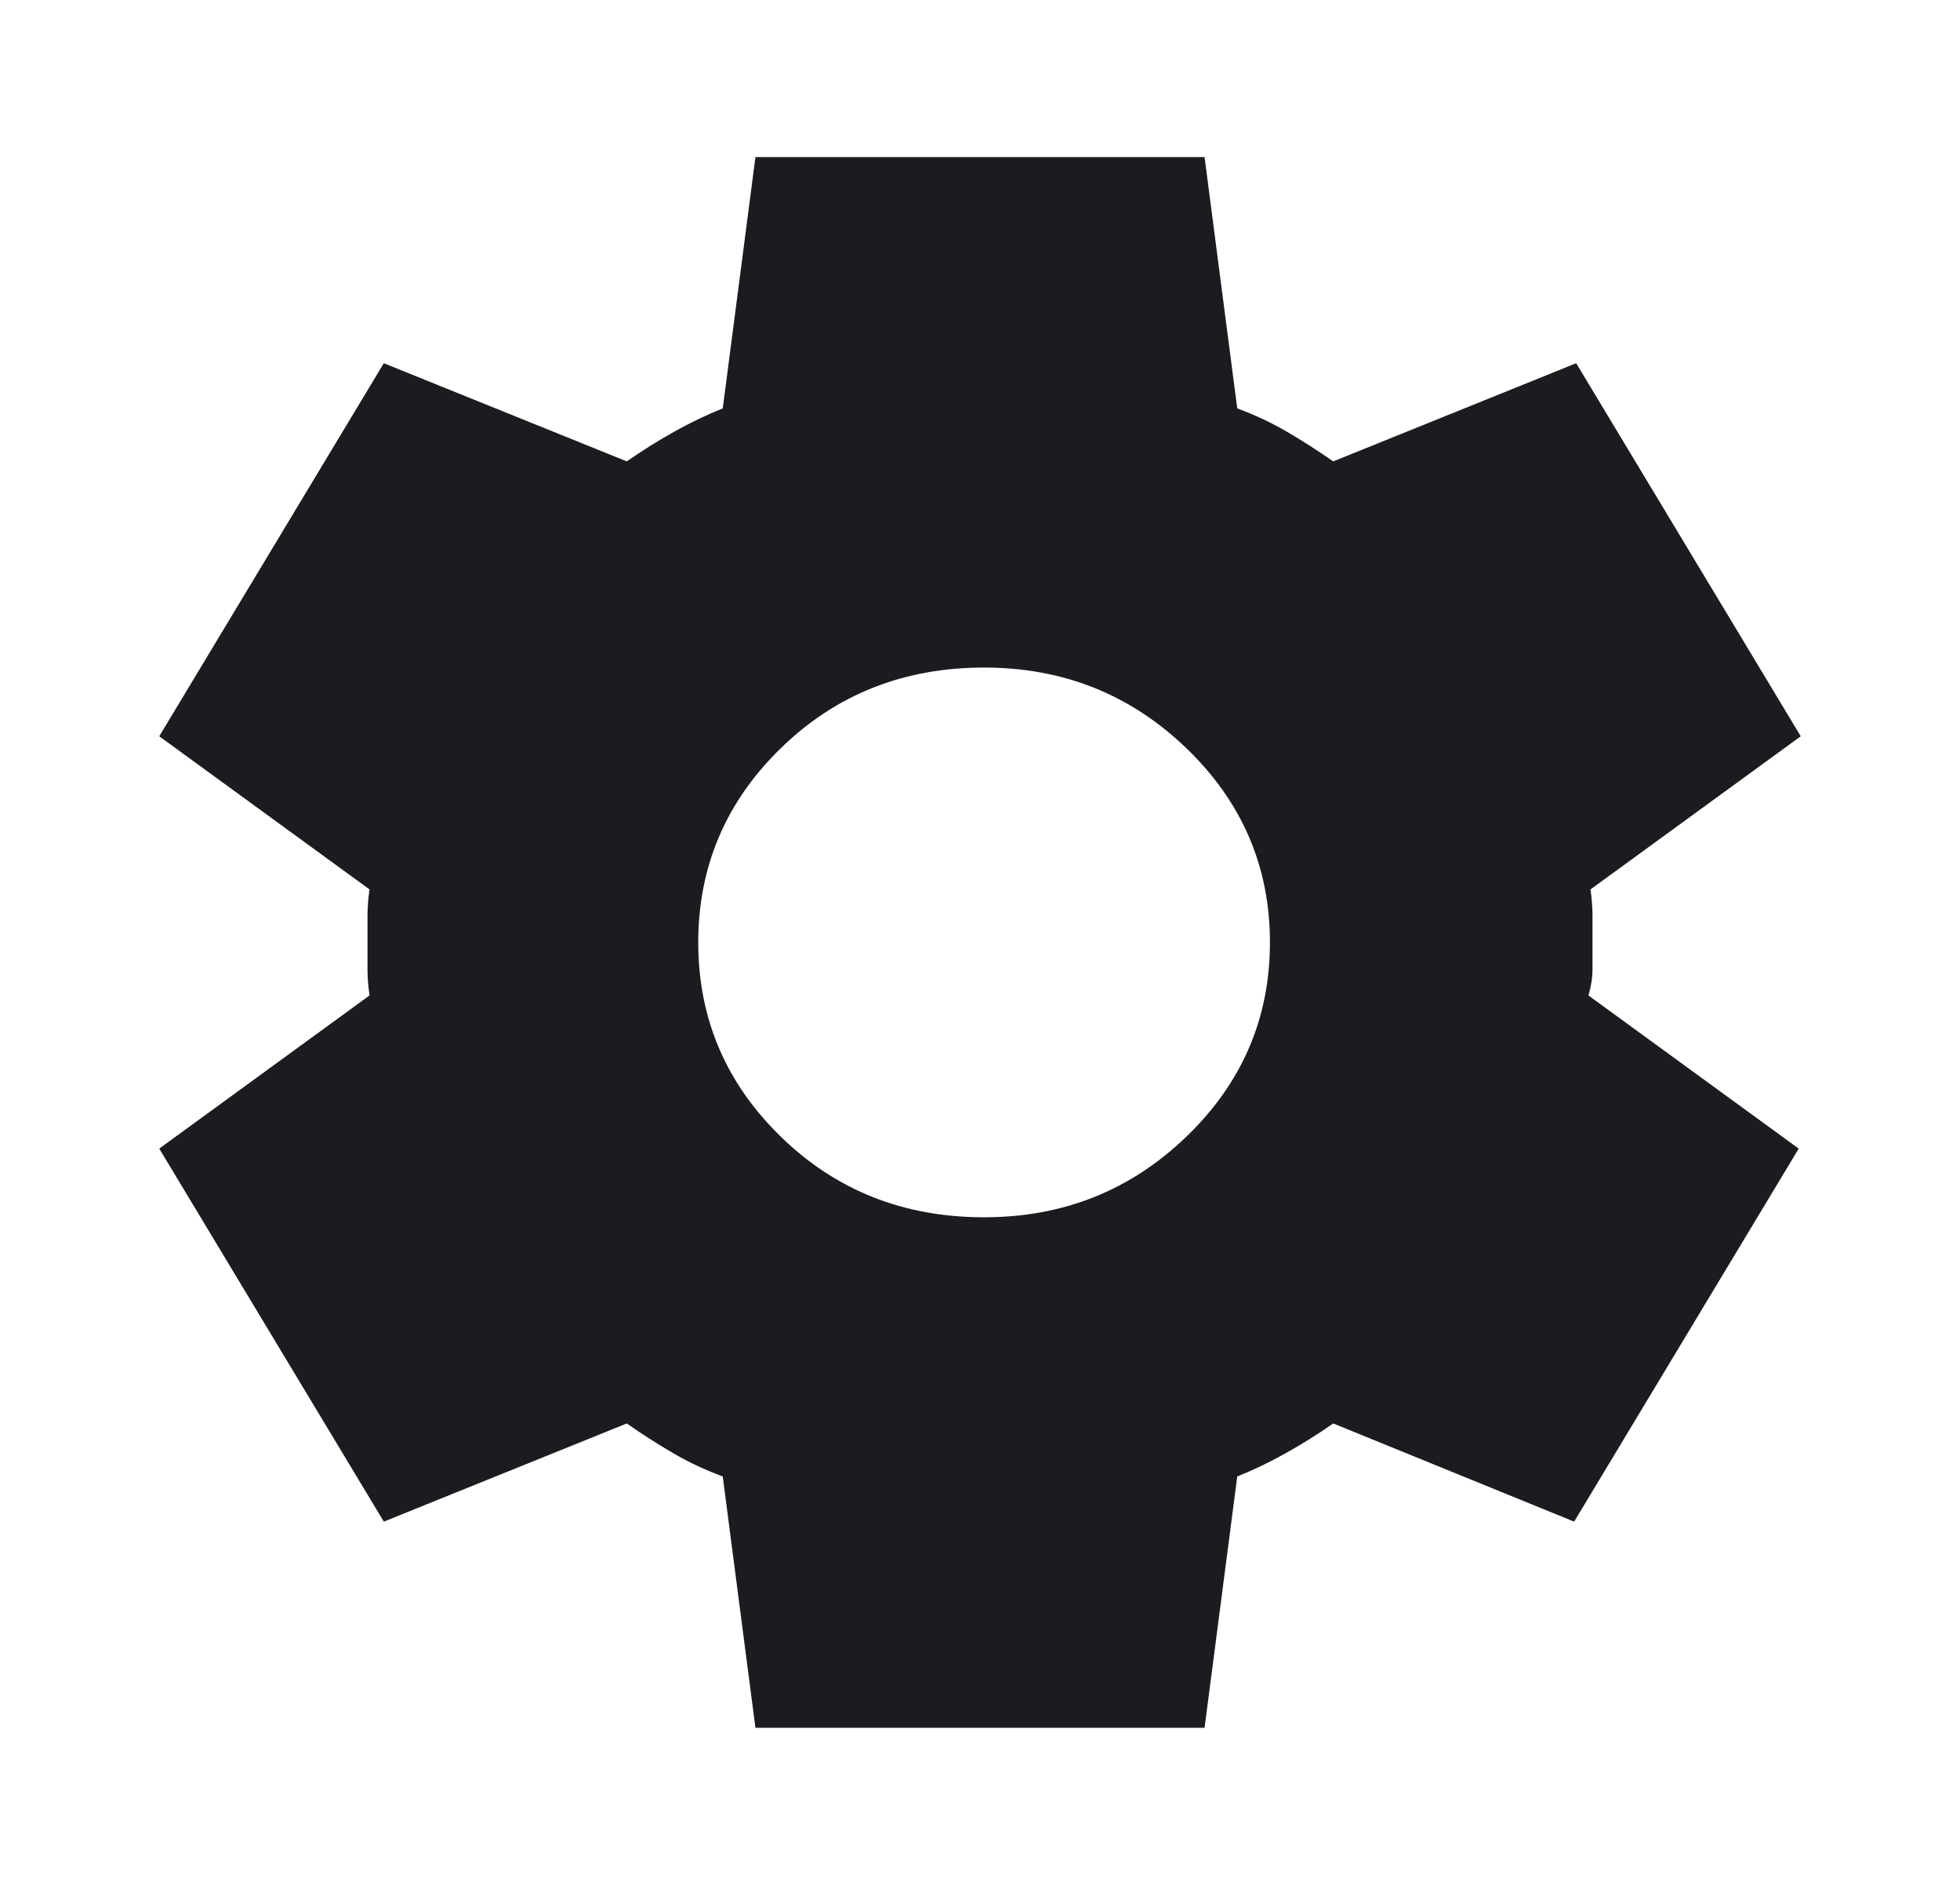 <svg width="52" height="50" viewBox="0 0 52 50" fill="none" xmlns="http://www.w3.org/2000/svg">
<path d="M20.042 45.833L19.175 39.166C18.706 38.993 18.263 38.785 17.848 38.541C17.433 38.298 17.026 38.038 16.629 37.76L10.183 40.364L4.225 30.469L9.804 26.406C9.768 26.163 9.75 25.929 9.75 25.703V24.297C9.75 24.071 9.768 23.837 9.804 23.594L4.225 19.531L10.183 9.635L16.629 12.239C17.026 11.962 17.442 11.701 17.875 11.458C18.308 11.215 18.742 11.007 19.175 10.833L20.042 4.167H31.958L32.825 10.833C33.294 11.007 33.737 11.215 34.152 11.458C34.567 11.701 34.974 11.962 35.371 12.239L41.817 9.635L47.775 19.531L42.196 23.594C42.232 23.837 42.25 24.071 42.25 24.297V25.703C42.25 25.929 42.214 26.163 42.142 26.406L47.721 30.469L41.763 40.364L35.371 37.76C34.974 38.038 34.558 38.298 34.125 38.541C33.692 38.785 33.258 38.993 32.825 39.166L31.958 45.833H20.042ZM26.108 32.291C28.203 32.291 29.99 31.58 31.471 30.156C32.951 28.733 33.692 27.014 33.692 25C33.692 22.986 32.951 21.267 31.471 19.844C29.99 18.42 28.203 17.708 26.108 17.708C23.978 17.708 22.181 18.42 20.719 19.844C19.256 21.267 18.525 22.986 18.525 25C18.525 27.014 19.256 28.733 20.719 30.156C22.181 31.58 23.978 32.291 26.108 32.291Z" fill="#1D1B20"/>
</svg>
